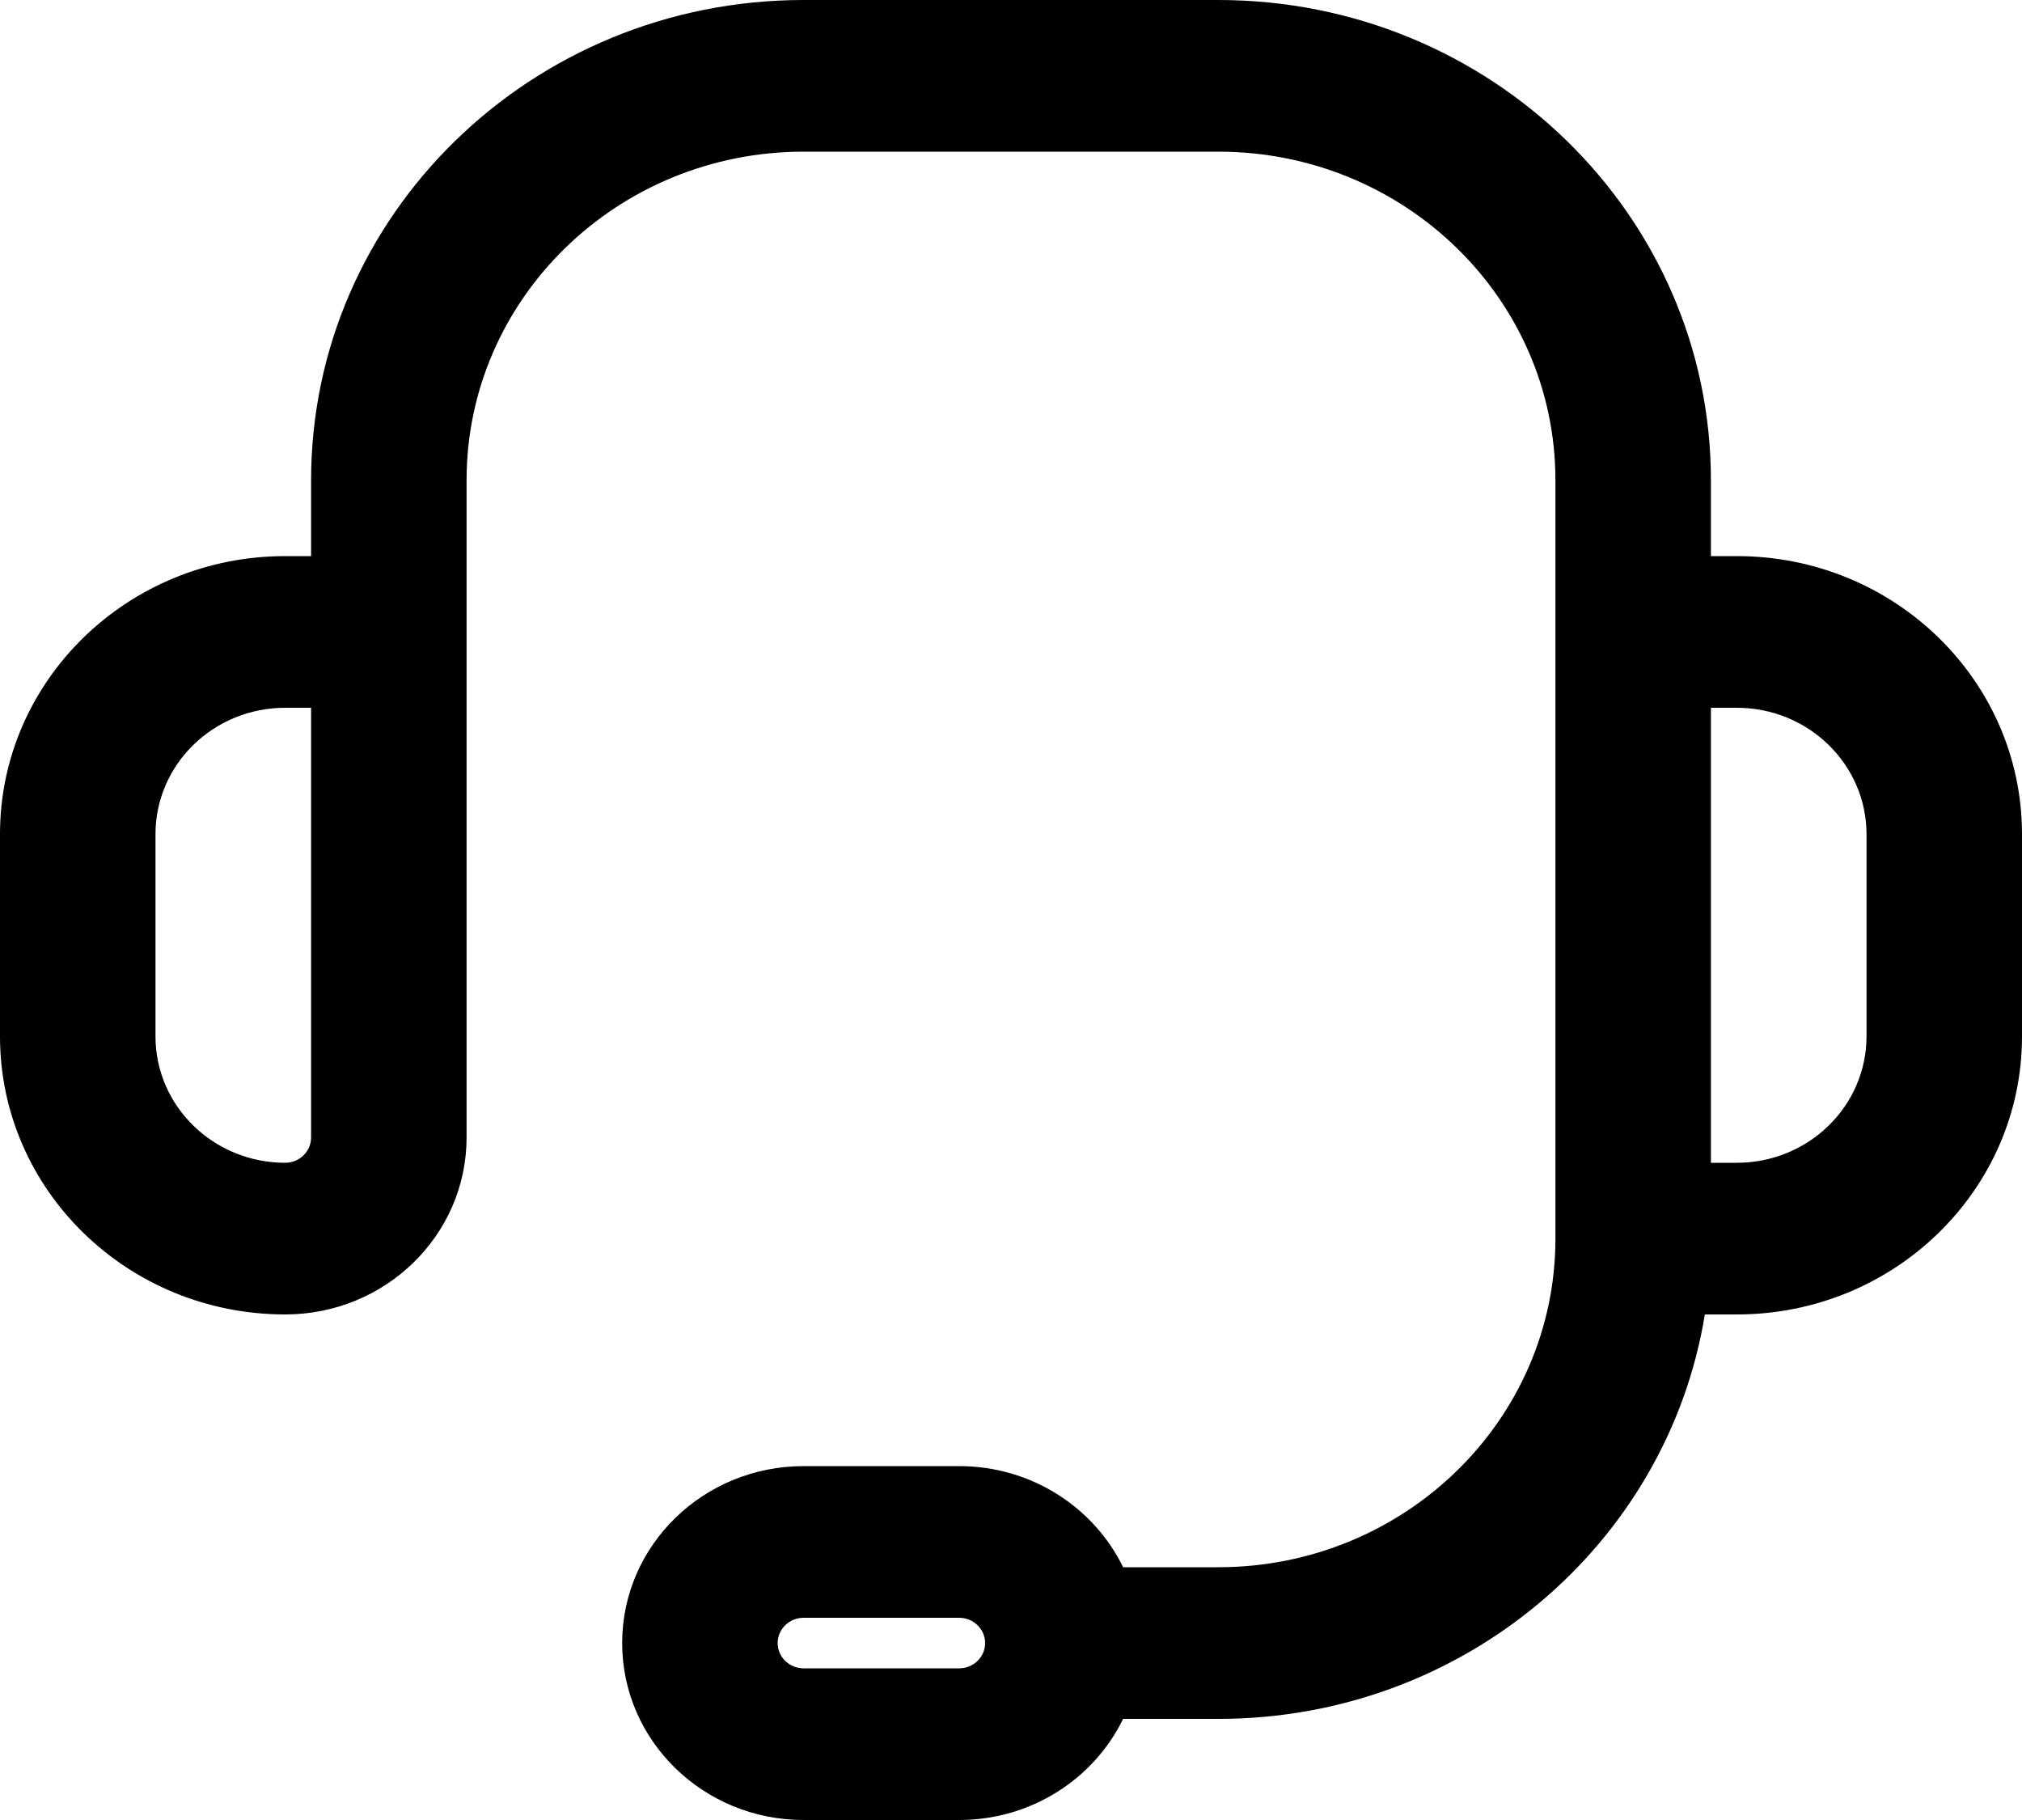 <svg width="20" height="18" viewBox="0 0 20 18" fill="none" xmlns="http://www.w3.org/2000/svg">
<path fill-rule="evenodd" clip-rule="evenodd" d="M3.077 4.75C3.077 2.127 5.258 0 7.949 0H12.051C14.742 0 16.923 2.127 16.923 4.75V5.5H17.18C18.737 5.5 20 6.731 20 8.25V10.25C20 11.769 18.737 13 17.18 13H16.863C16.494 15.267 14.48 17 12.051 17H11.109C10.821 17.591 10.203 18 9.487 18H7.949C6.957 18 6.154 17.216 6.154 16.25C6.154 15.284 6.957 14.5 7.949 14.5H9.487C10.203 14.5 10.821 14.909 11.109 15.5H12.051C13.892 15.5 15.385 14.045 15.385 12.25V4.75C15.385 2.955 13.892 1.5 12.051 1.5H7.949C6.108 1.5 4.615 2.955 4.615 4.75V11.25C4.615 12.216 3.812 13 2.821 13C1.263 13 0 11.769 0 10.25V8.25C0 6.731 1.263 5.5 2.821 5.5H3.077V4.75ZM3.077 7H2.821C2.112 7 1.538 7.56 1.538 8.25V10.25C1.538 10.94 2.112 11.5 2.821 11.5C2.962 11.5 3.077 11.388 3.077 11.25V7ZM16.923 11.5H17.18C17.887 11.5 18.462 10.94 18.462 10.25V8.25C18.462 7.56 17.887 7 17.18 7H16.923V11.5ZM9.744 16.25C9.744 16.112 9.629 16 9.487 16H7.949C7.807 16 7.692 16.112 7.692 16.25C7.692 16.388 7.807 16.5 7.949 16.5H9.487C9.629 16.5 9.744 16.388 9.744 16.25Z" fill="black"/>
</svg>
